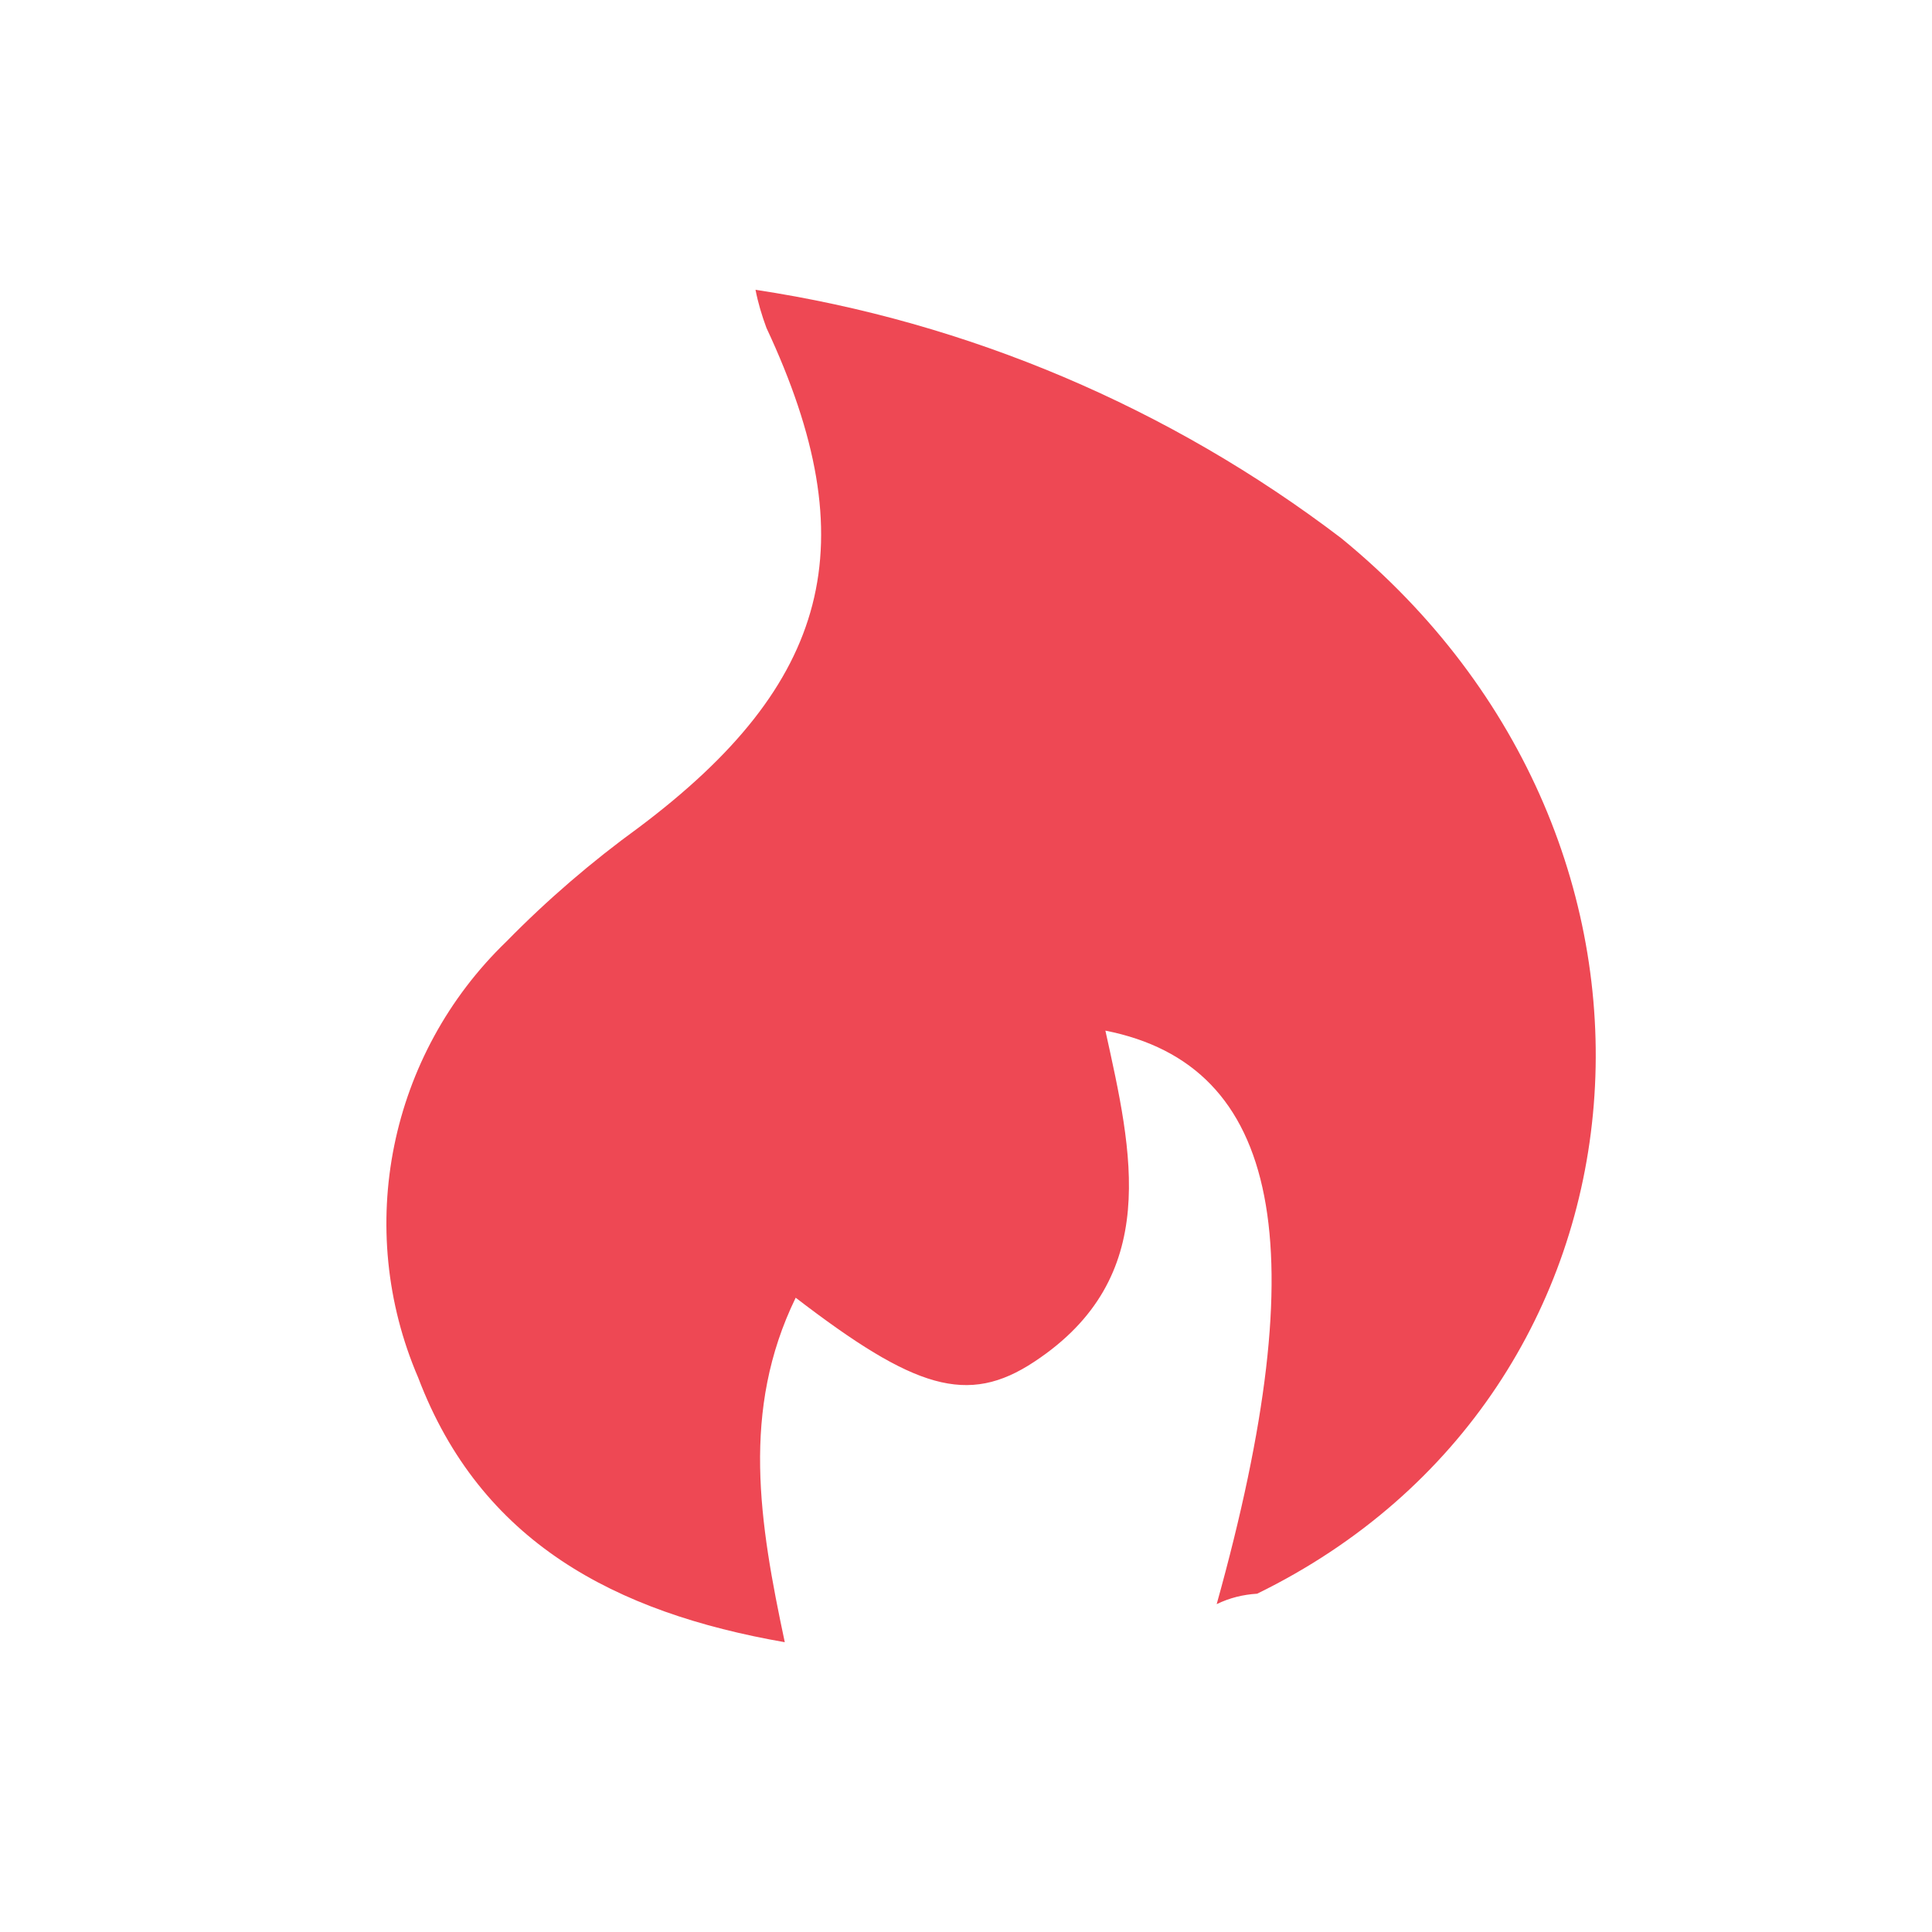 <svg width="20" height="20" viewBox="0 0 20 20" fill="none" xmlns="http://www.w3.org/2000/svg">
<path d="M12.595 16.606C13.629 12.897 13.257 11.028 11.443 10.669C11.72 11.928 12.032 13.222 10.708 14.096C10.015 14.555 9.466 14.377 8.237 13.434C7.67 14.598 7.86 15.758 8.124 17C6.363 16.693 4.974 15.961 4.329 14.261C3.662 12.711 4.03 10.915 5.242 9.747C5.666 9.314 6.125 8.92 6.614 8.565C8.596 7.077 8.981 5.631 7.934 3.394C7.886 3.264 7.847 3.134 7.821 3C10.024 3.333 12.11 4.22 13.884 5.571C17.749 8.73 17.281 14.412 13.014 16.498C12.867 16.507 12.729 16.541 12.595 16.606Z" fill="#EE4854"/>
</svg>
